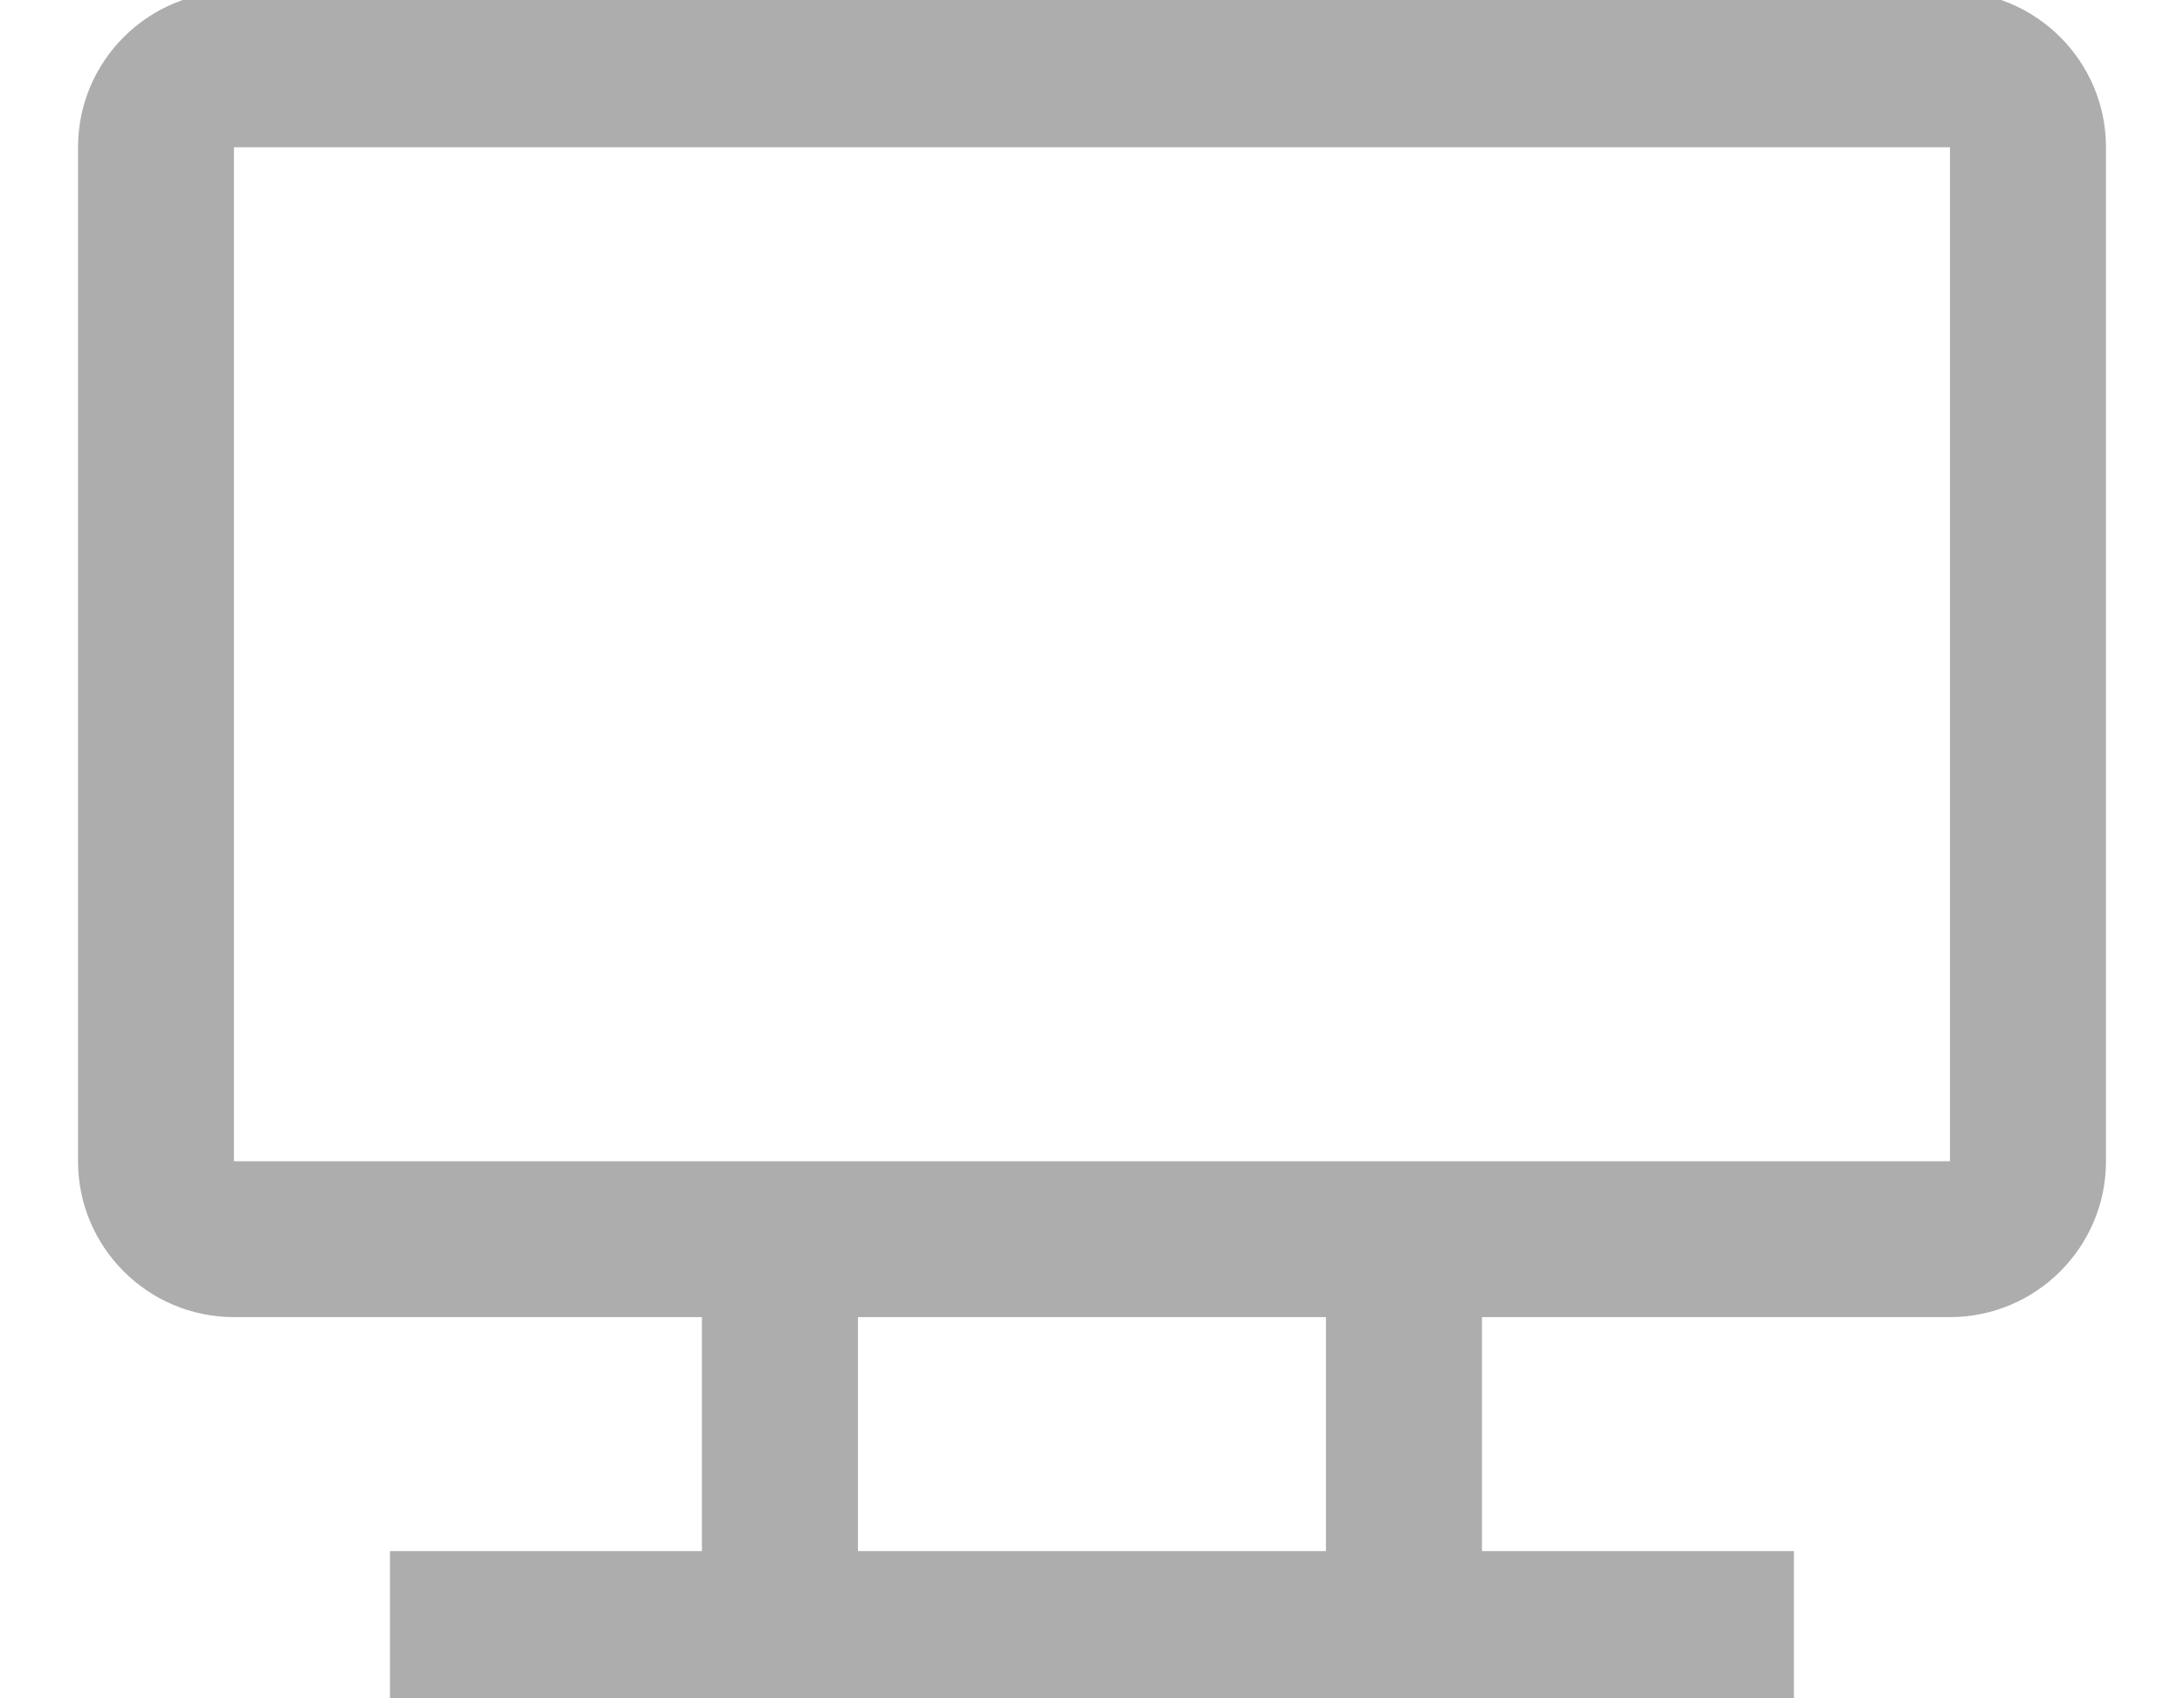 <svg width="18" height="14" viewBox="0 0 18 14" fill="none" xmlns="http://www.w3.org/2000/svg">
<g clip-path="url(#clip0)">
<path d="M16.071 -0.071H1.928C1.219 -0.071 0.643 0.505 0.643 1.214V9.572C0.643 10.281 1.219 10.857 1.928 10.857H5.785V12.786H3.214V14.072H14.785V12.786H12.214V10.857H16.071C16.78 10.857 17.357 10.281 17.357 9.572V1.214C17.357 0.505 16.78 -0.071 16.071 -0.071ZM10.928 12.786H7.071V10.857H10.928V12.786ZM16.071 9.572H1.928V1.214H16.071V9.572Z" fill="#ADADAD"/>
</g>
<defs>
<clipPath id="clip0">
<rect width="18" height="14" fill="white"/>
</clipPath>
</defs>
</svg>
